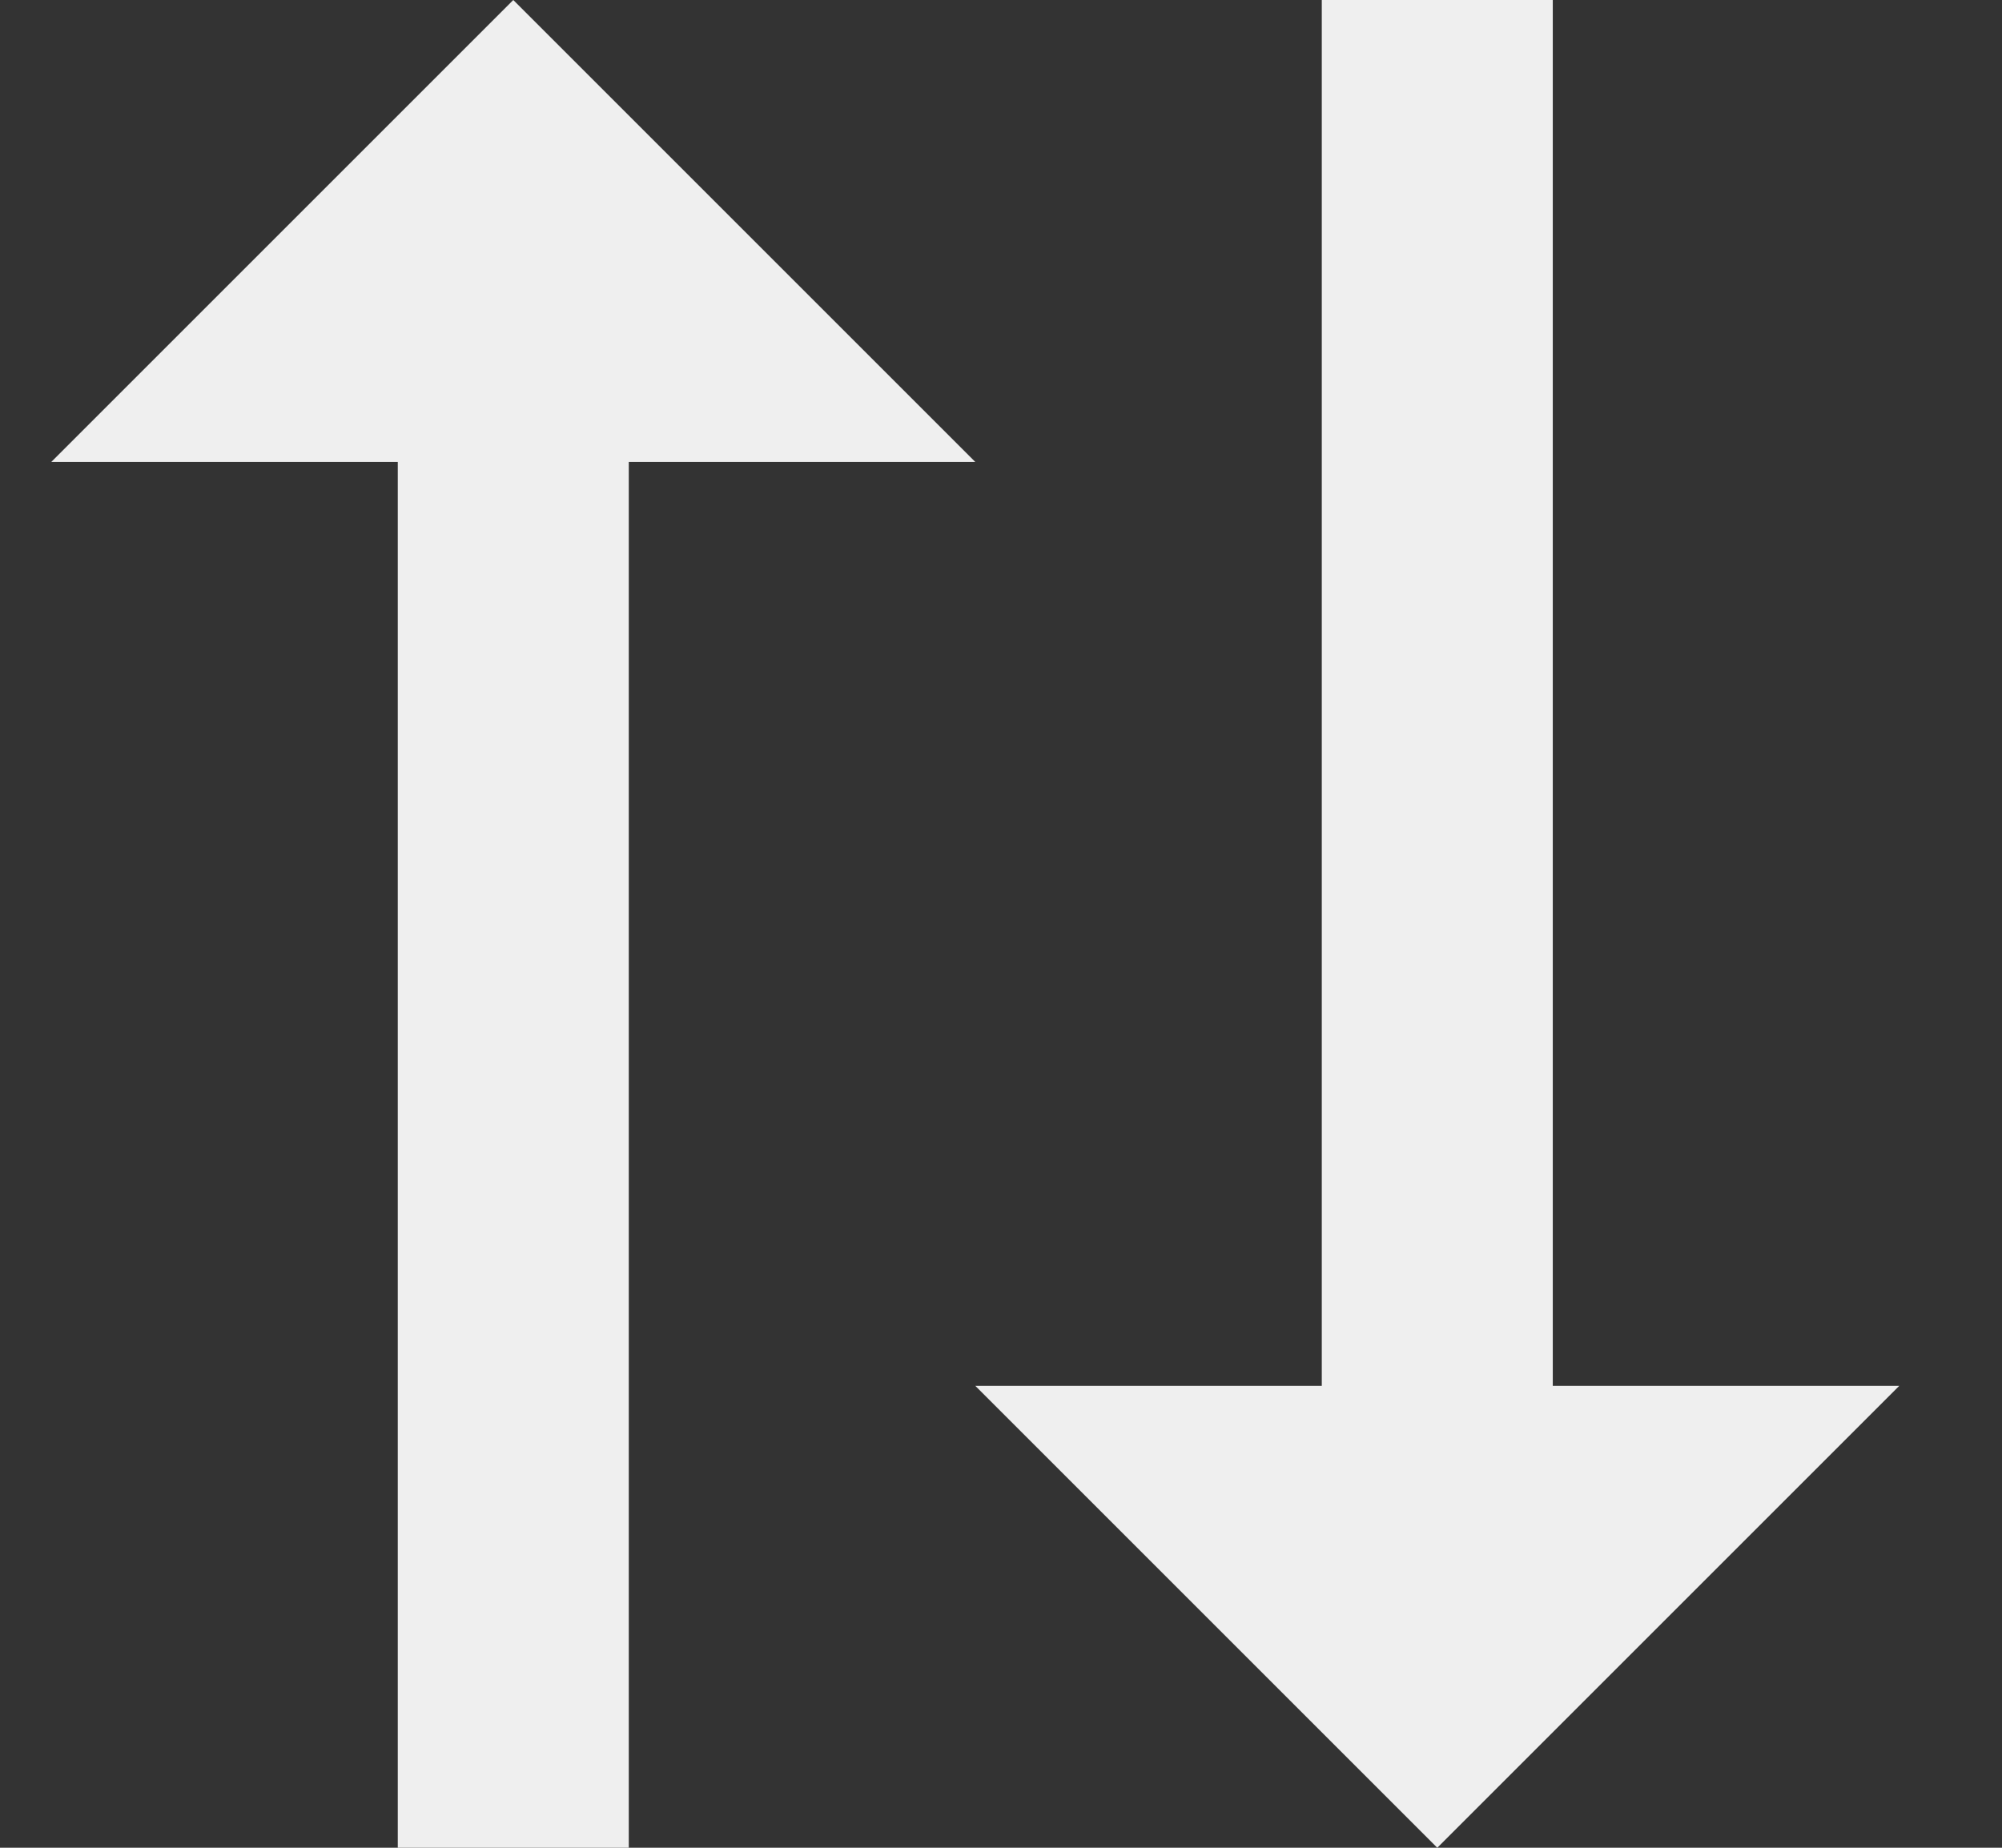 <svg width="13" height="12" viewBox="0 0 13 12" fill="none" xmlns="http://www.w3.org/2000/svg">
<rect x="0" y="0" width="13" height="12" fill="#333333" stroke="none"/>
<path d="M2.583 12H4.083V3H6.333L3.333 0L0.333 3H2.583V12ZM12.333 9H10.083V0H8.583V9H6.333L9.333 12L12.333 9Z" fill="#EFEFEF"/>
</svg>
